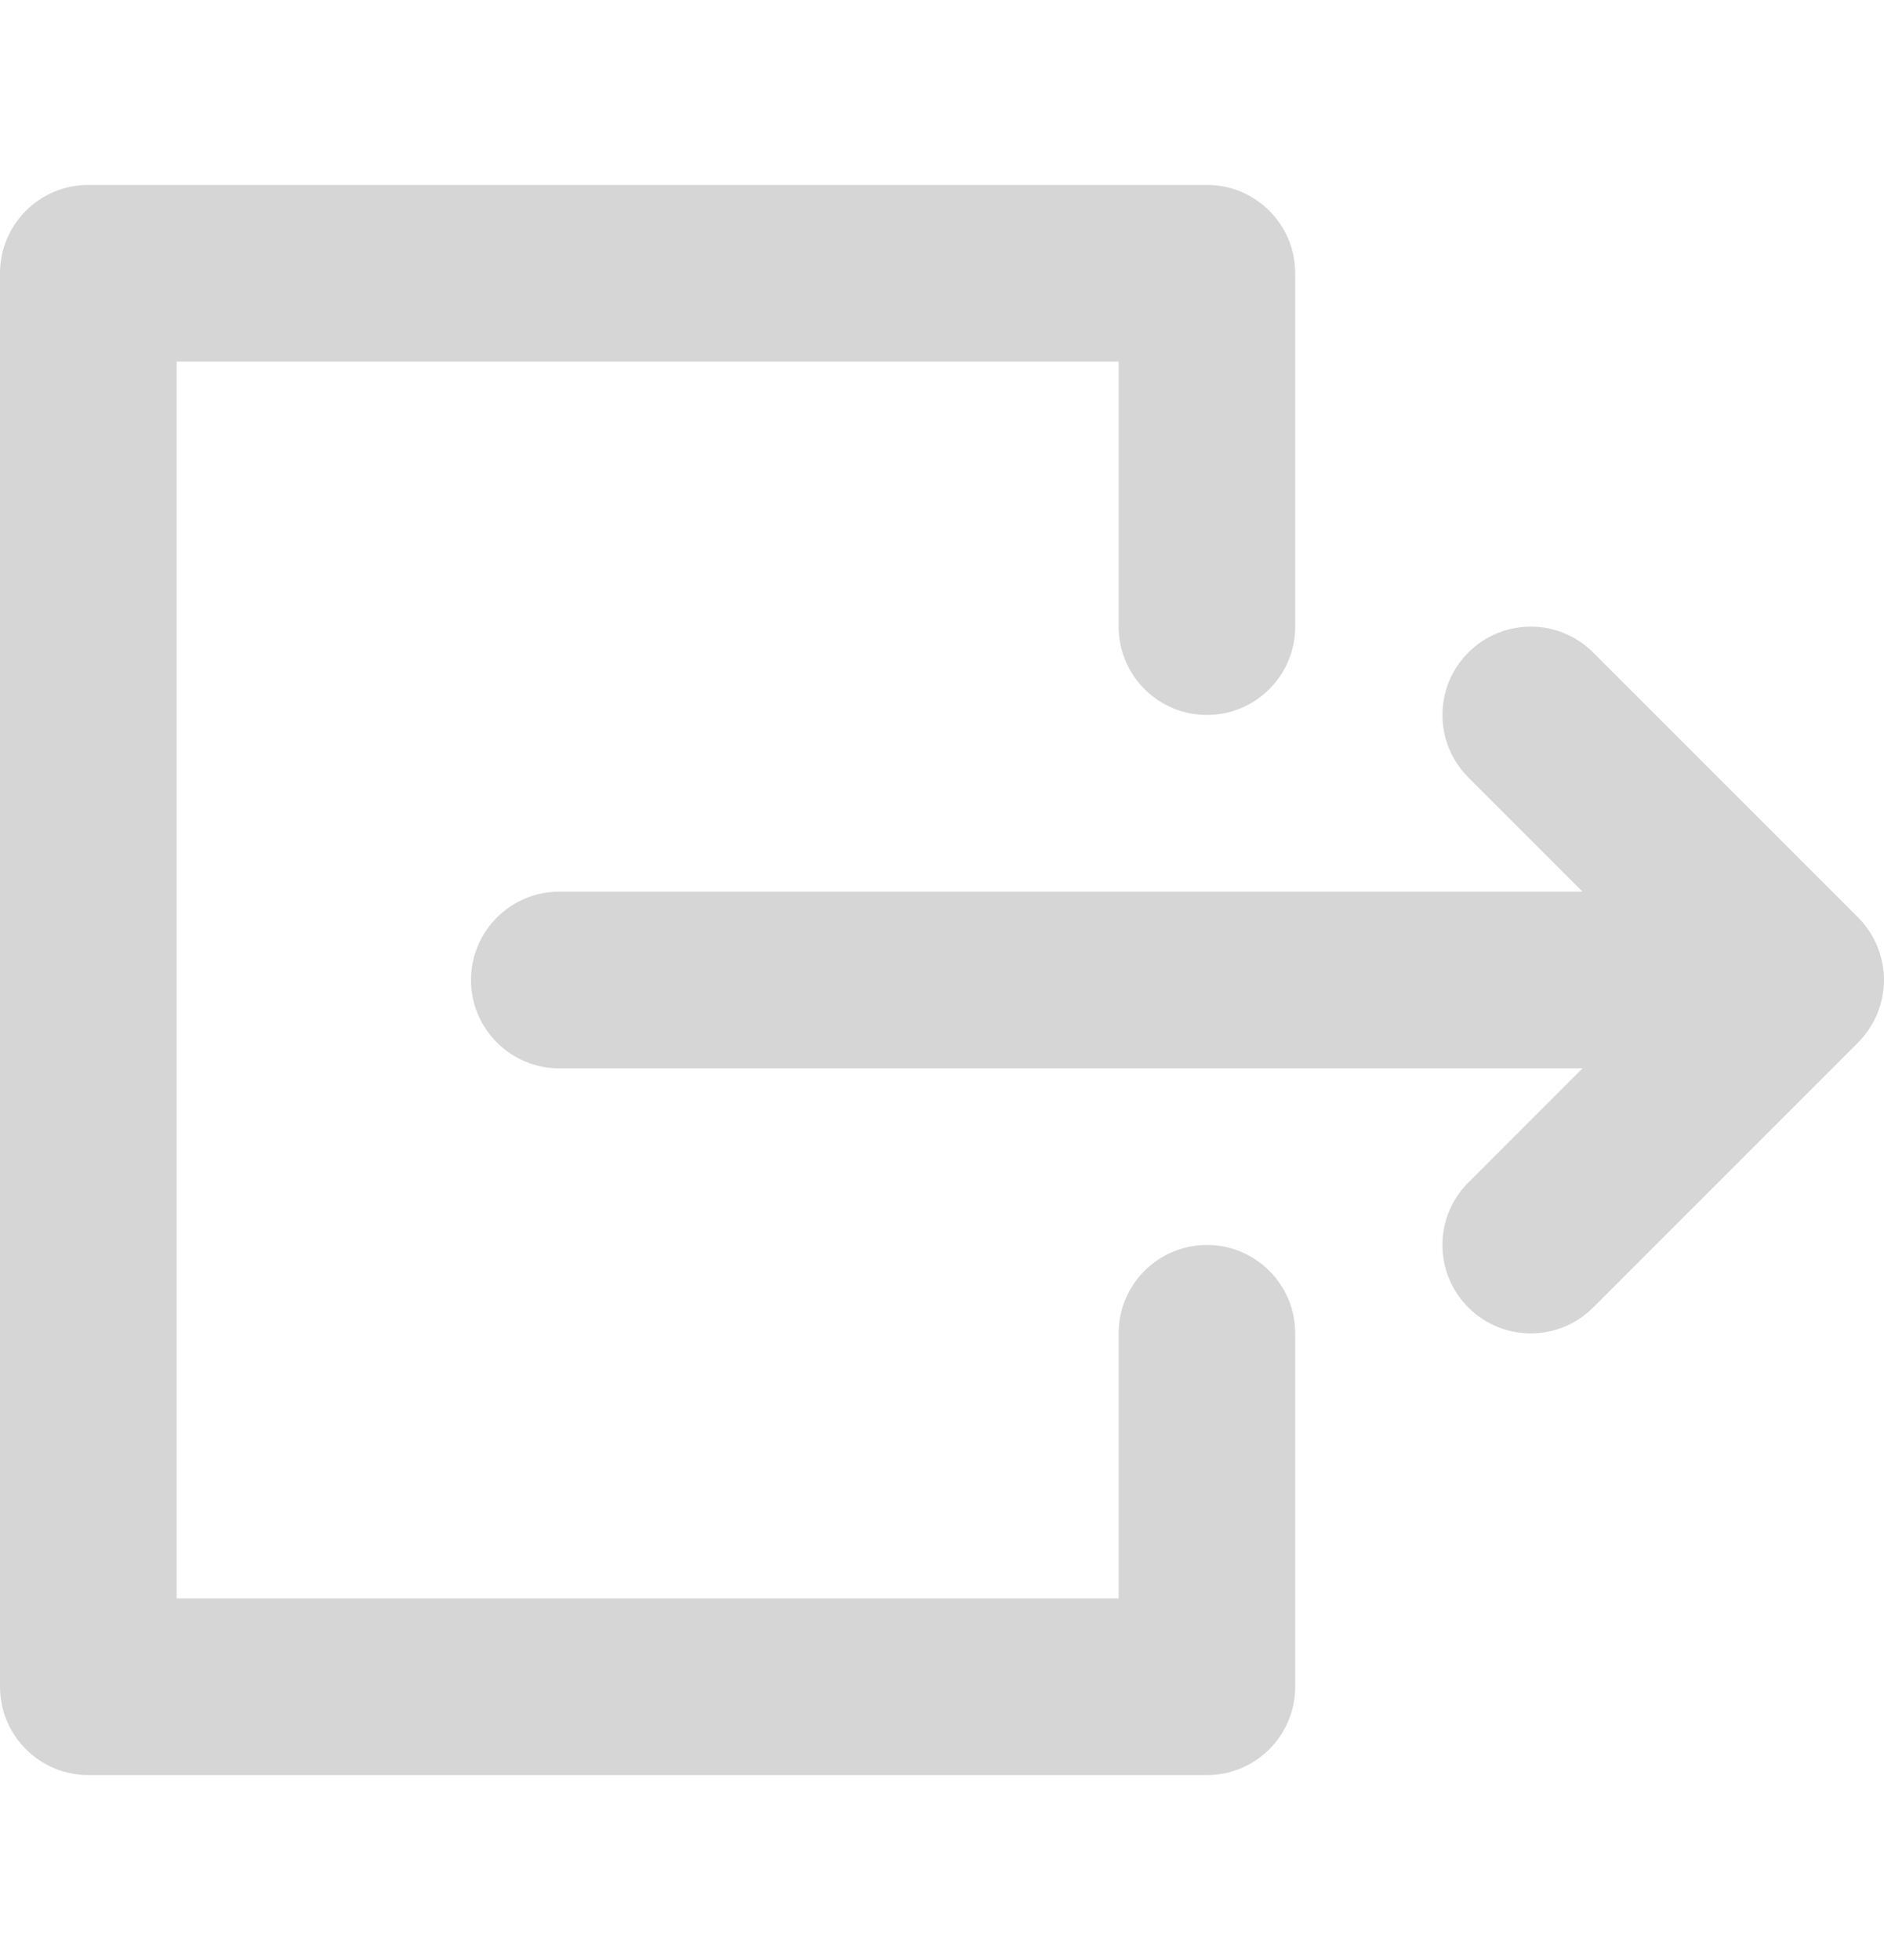<svg width="25" height="26" viewBox="0 0 25 26" fill="none" xmlns="http://www.w3.org/2000/svg">
<path d="M20.999 14.172H7.422C6.775 14.172 6.25 13.647 6.25 13C6.25 12.353 6.775 11.828 7.422 11.828H20.999L19.484 10.313C19.026 9.855 19.026 9.113 19.484 8.656C19.941 8.198 20.683 8.198 21.141 8.656L24.657 12.171C24.684 12.199 24.71 12.227 24.735 12.257C24.745 12.271 24.755 12.284 24.765 12.298C24.777 12.315 24.791 12.332 24.803 12.35C24.814 12.366 24.823 12.383 24.833 12.399C24.843 12.416 24.853 12.431 24.862 12.448C24.871 12.465 24.878 12.483 24.887 12.5C24.895 12.517 24.903 12.534 24.911 12.552C24.918 12.569 24.924 12.586 24.93 12.604C24.936 12.622 24.944 12.641 24.95 12.66C24.955 12.677 24.959 12.695 24.963 12.713C24.968 12.732 24.973 12.751 24.977 12.771C24.981 12.791 24.984 12.812 24.986 12.832C24.989 12.85 24.992 12.867 24.994 12.884C24.998 12.922 25 12.96 25 12.998C25 12.999 25 12.999 25 13C25 13.001 25 13.001 25 13.002C25 13.04 24.998 13.078 24.994 13.116C24.992 13.133 24.989 13.15 24.987 13.167C24.984 13.188 24.981 13.209 24.977 13.229C24.973 13.249 24.968 13.268 24.963 13.287C24.959 13.305 24.955 13.323 24.949 13.34C24.944 13.359 24.936 13.377 24.93 13.396C24.924 13.413 24.918 13.431 24.911 13.448C24.904 13.466 24.895 13.482 24.887 13.499C24.879 13.517 24.871 13.535 24.861 13.553C24.853 13.569 24.843 13.584 24.834 13.599C24.823 13.617 24.814 13.634 24.802 13.651C24.791 13.668 24.778 13.684 24.766 13.7C24.756 13.714 24.746 13.729 24.734 13.743C24.711 13.771 24.686 13.799 24.66 13.825C24.659 13.826 24.658 13.827 24.657 13.829L21.141 17.344C20.912 17.573 20.613 17.688 20.312 17.688C20.013 17.688 19.713 17.573 19.484 17.344C19.026 16.887 19.026 16.145 19.484 15.687L20.999 14.172Z" fill="#D0D0D0" fill-opacity="0.87"/>
<path d="M1.172 2.453H16.015C16.663 2.453 17.187 2.978 17.187 3.625V8.312C17.187 8.96 16.663 9.484 16.015 9.484C15.368 9.484 14.844 8.96 14.844 8.312V4.797H2.344V21.203H14.844V17.687C14.844 17.04 15.368 16.515 16.015 16.515C16.663 16.515 17.187 17.04 17.187 17.687V22.375C17.187 23.022 16.663 23.547 16.015 23.547H1.172C0.525 23.547 1.90735e-06 23.022 1.90735e-06 22.375V3.625C1.90735e-06 2.978 0.525 2.453 1.172 2.453Z" fill="#D0D0D0" fill-opacity="0.87"/>
</svg>
